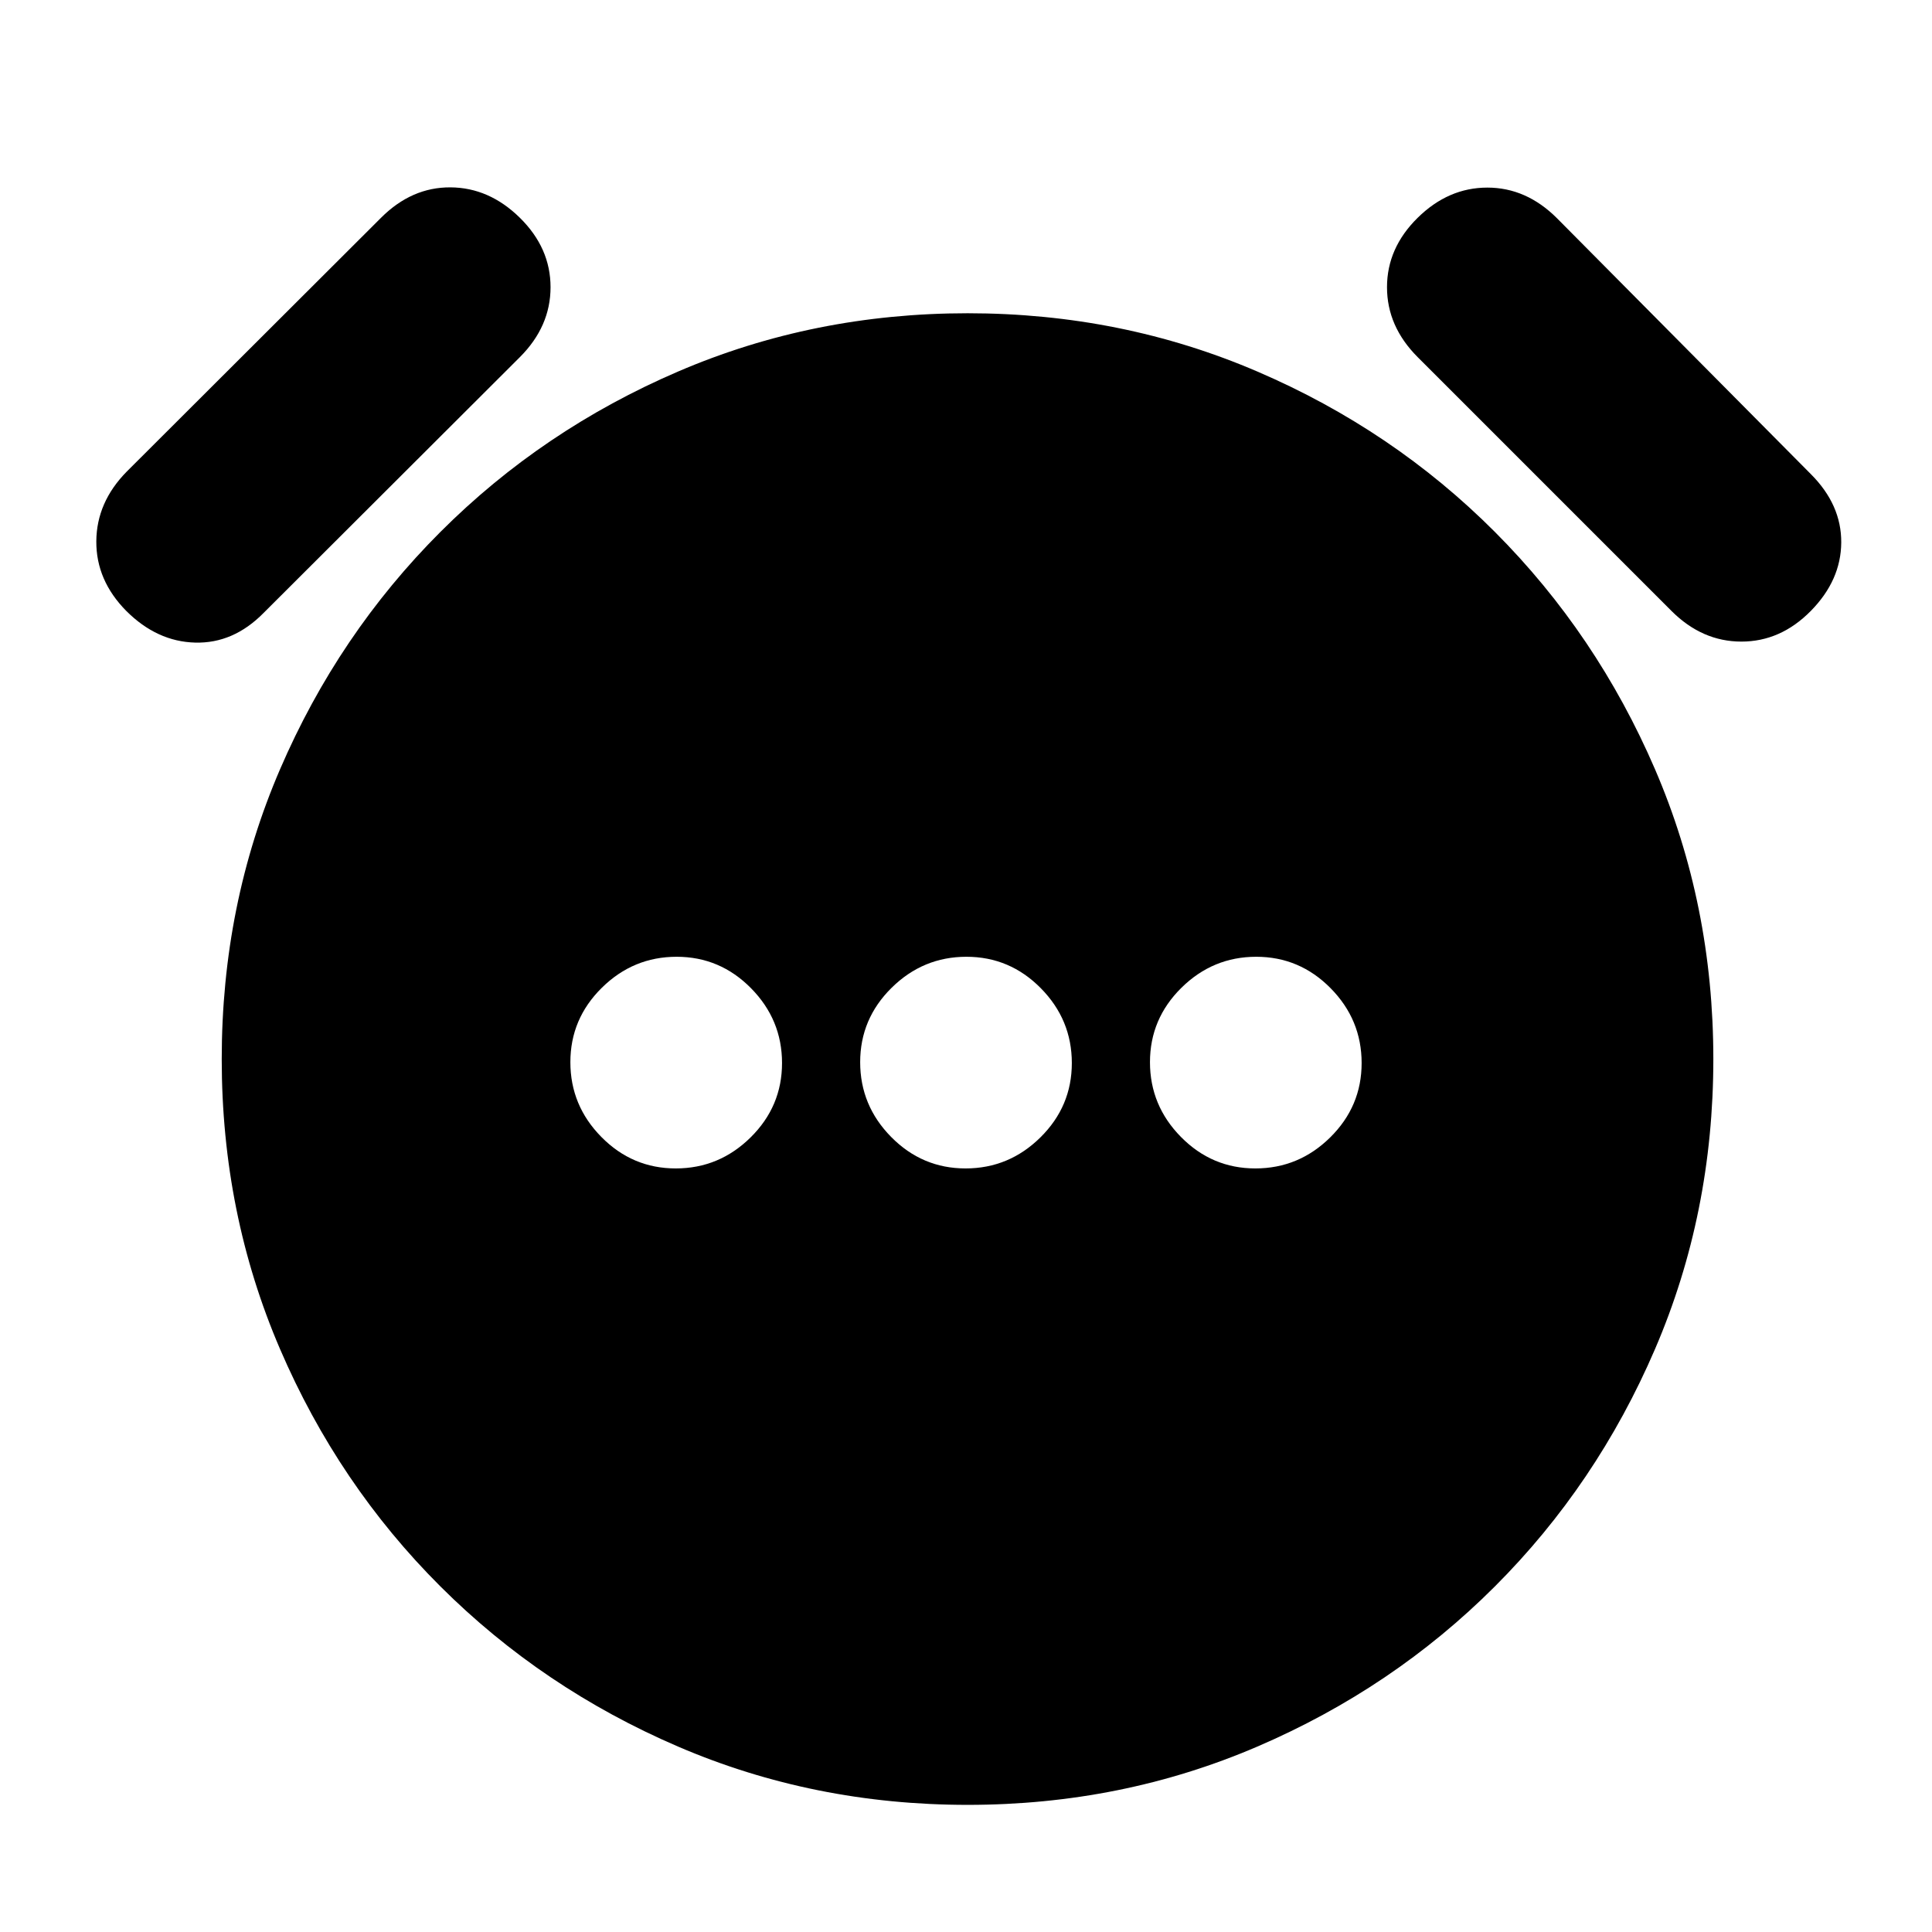 <svg xmlns="http://www.w3.org/2000/svg" height="20" viewBox="0 96 960 960" width="20"><path d="M335.789 676.587q21.55 0 37.174-15.413 15.624-15.414 15.624-36.963 0-21.55-15.413-37.174-15.414-15.624-36.963-15.624-21.55 0-37.174 15.413-15.624 15.414-15.624 36.963 0 21.55 15.413 37.174 15.414 15.624 36.963 15.624Zm144 0q21.55 0 37.174-15.413 15.624-15.414 15.624-36.963 0-21.55-15.413-37.174-15.414-15.624-36.963-15.624-21.55 0-37.174 15.413-15.624 15.414-15.624 36.963 0 21.55 15.413 37.174 15.414 15.624 36.963 15.624Zm144 0q21.55 0 37.174-15.413 15.624-15.414 15.624-36.963 0-21.55-15.413-37.174-15.414-15.624-36.963-15.624-21.55 0-37.174 15.413-15.624 15.414-15.624 36.963 0 21.55 15.413 37.174 15.414 15.624 36.963 15.624ZM480.824 992.826q-76.541 0-143.892-28.959-67.351-28.958-118.096-79.584-50.745-50.625-79.703-117.976-28.959-67.35-28.959-144.068 0-76.717 28.959-143.948 28.958-67.232 79.703-117.977 50.745-50.744 118.096-79.703 67.351-28.959 143.892-28.959t143.948 28.959q67.408 28.959 118.033 79.703 50.625 50.745 79.584 117.977 28.959 67.231 28.959 143.948 0 76.718-28.959 144.068-28.959 67.351-79.584 117.976-50.625 50.626-118.033 79.584-67.407 28.959-143.948 28.959ZM62.739 399.565q-15-15.191-14.88-34.595.12-19.405 15.12-34.644l126.347-126.109q15.239-15.239 34.5-15.119 19.261.119 34.5 15.119t15.239 34.495q0 19.495-15.239 34.744L130.978 400.565q-15 15.239-33.995 14.739-18.994-.5-34.244-15.739Zm837.044 0q-15 15.239-34.495 15.239-19.495 0-34.744-15.239L704.435 273.456q-15.239-15.249-15.239-34.744 0-19.495 15.239-34.495 15.239-15 34.619-15 19.381 0 34.62 15.239l126.109 127.109q15.239 15.239 15.119 34-.119 18.761-15.119 34Z"/></svg>